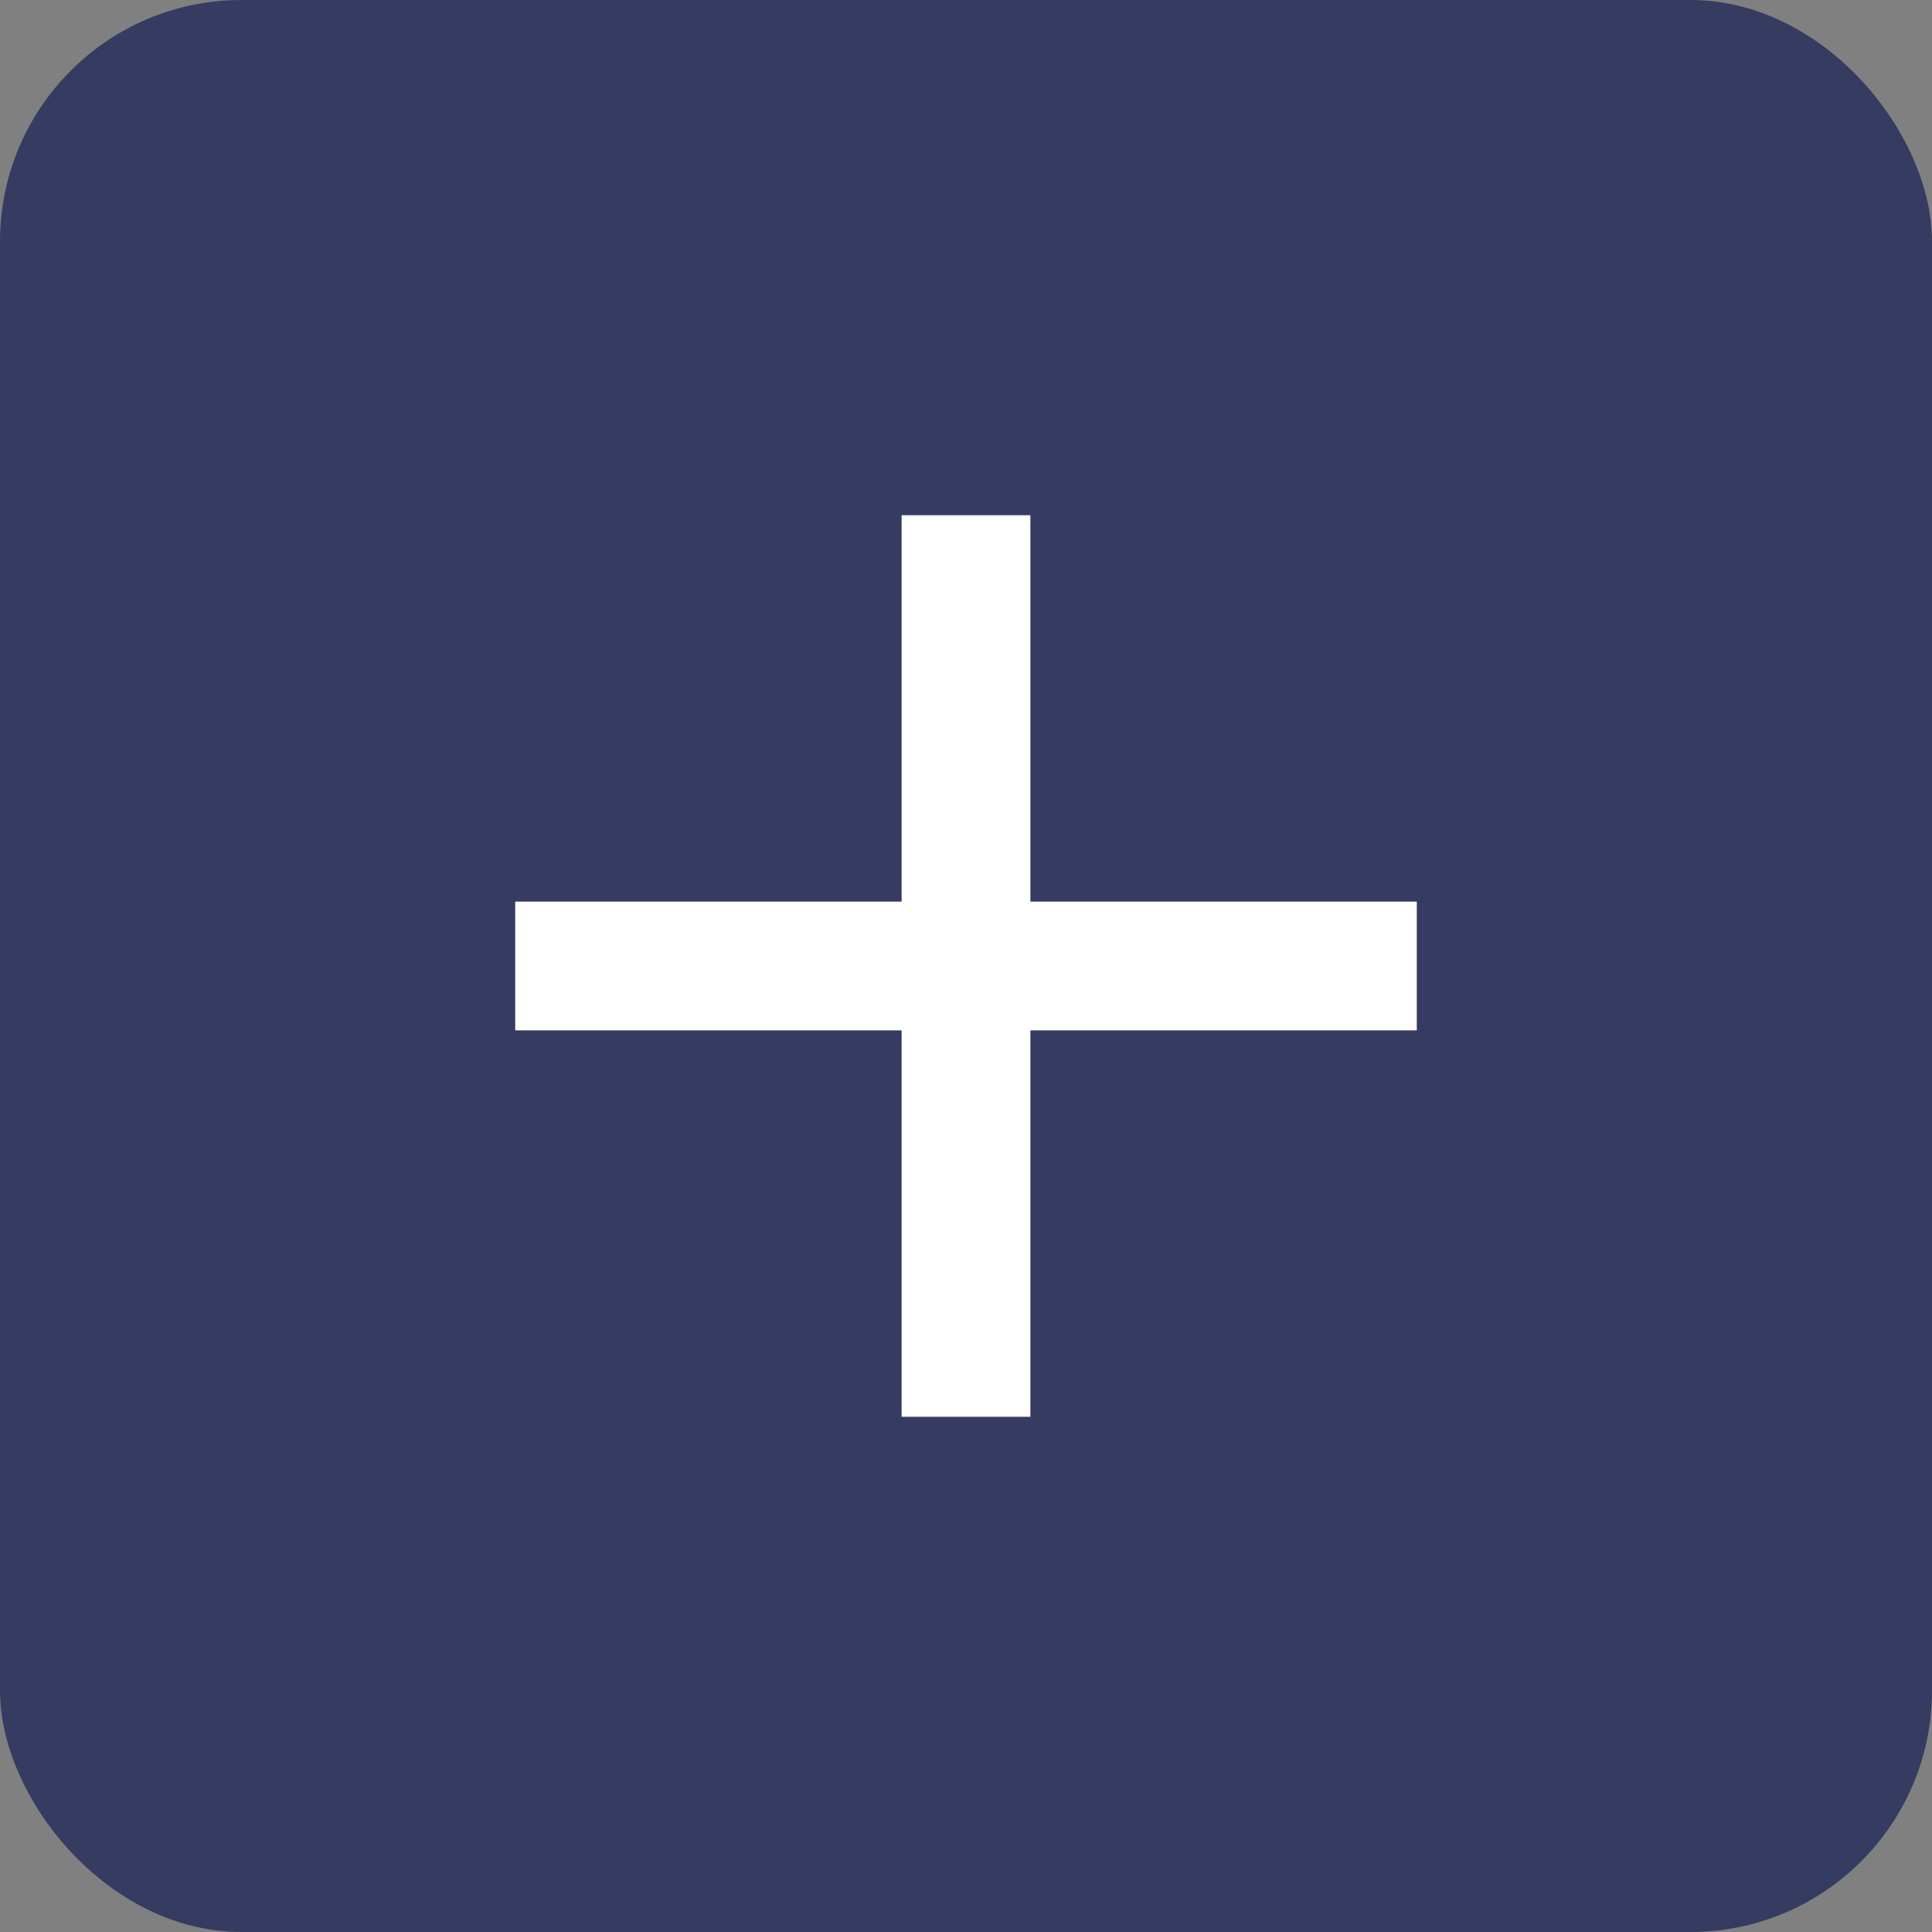 <svg width="40" height="40" viewBox="0 0 40 40" fill="none" xmlns="http://www.w3.org/2000/svg">
<rect x="0" y="0" width="40" height="40" fill="#808080" stroke="none"/>
<rect width="40" height="40" rx="5" fill="#363B61"/>
<path d="M29.333 21.333H21.333V29.333H18.667V21.333H10.667V18.667H18.667V10.667H21.333V18.667H29.333V21.333Z" fill="white"/>
</svg>
